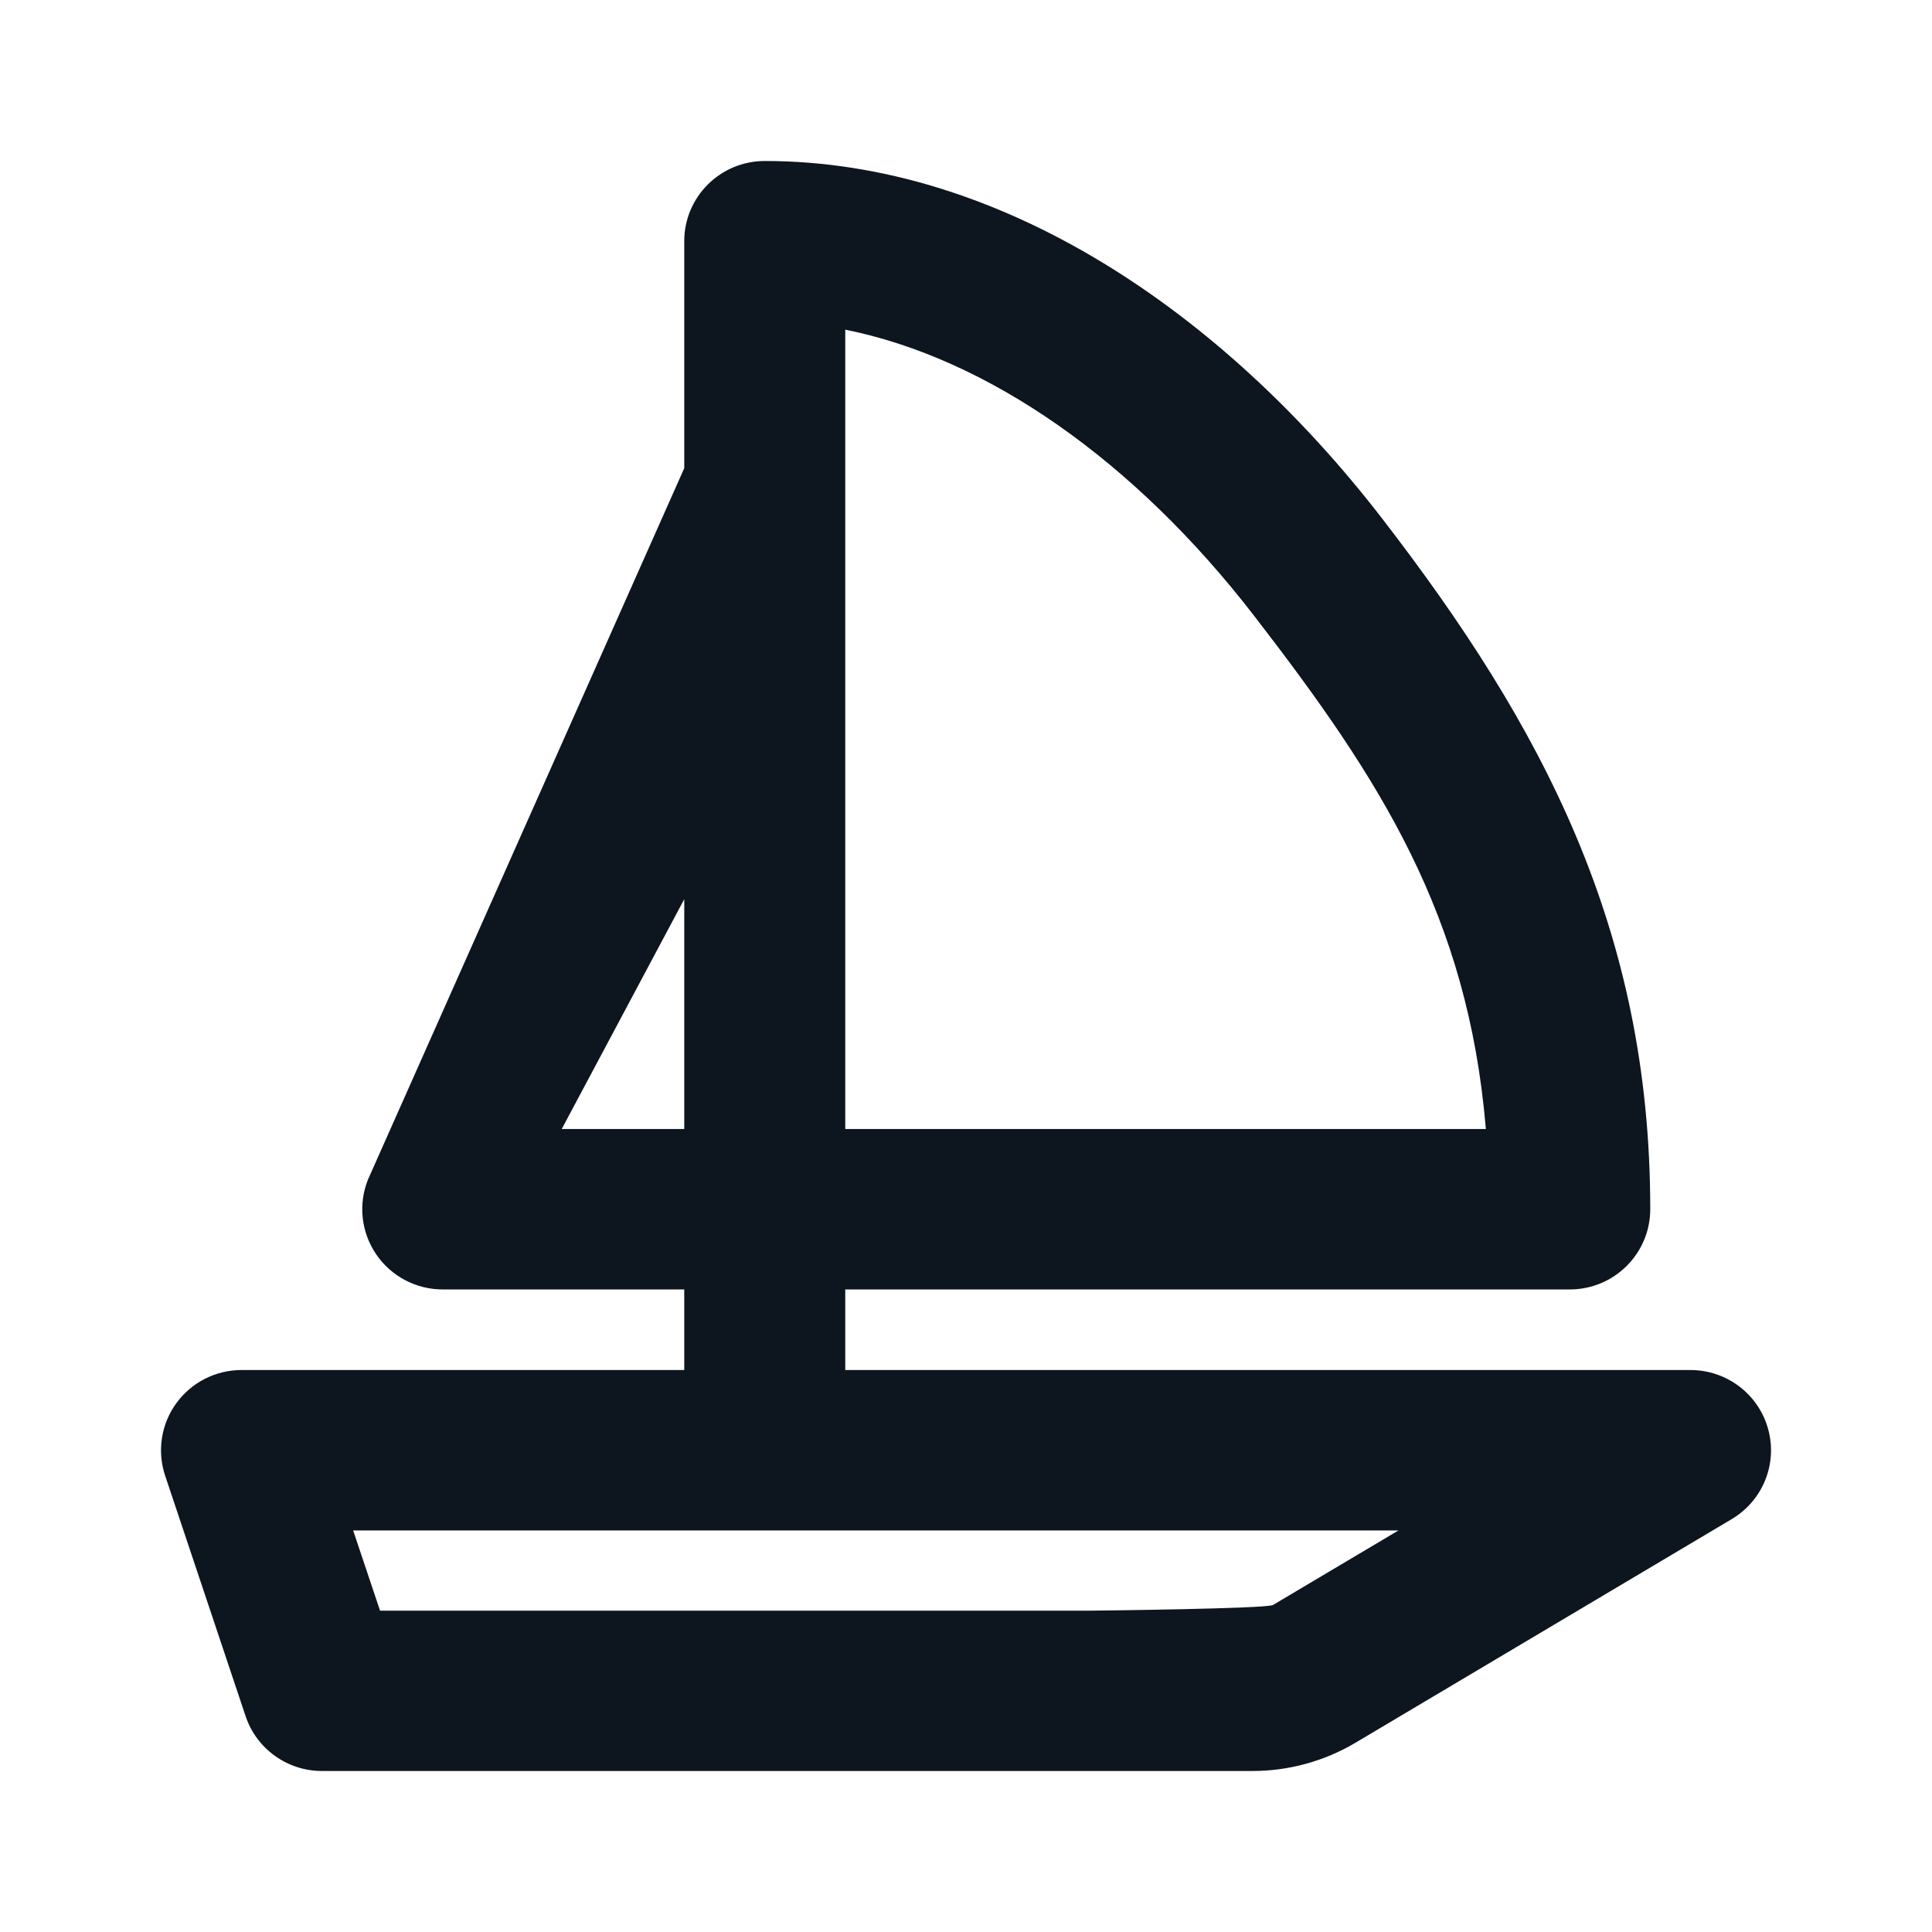 <svg width="24" height="24" viewBox="0 0 24 24" fill="none" xmlns="http://www.w3.org/2000/svg">
<path fill-rule="evenodd" clip-rule="evenodd" d="M9.5 2C8.948 2 8.5 2.446 8.5 2.996V5.816L4.572 14.651C4.448 14.958 4.486 15.306 4.672 15.58C4.858 15.854 5.168 16.018 5.5 16.018H8.5V17.019H3C2.679 17.019 2.377 17.173 2.189 17.433C2.001 17.693 1.95 18.027 2.051 18.33L3.051 21.319C3.187 21.726 3.57 22 4 22H15.557C16.008 22 16.451 21.879 16.838 21.649L21.512 18.871C21.899 18.641 22.084 18.183 21.964 17.751C21.845 17.319 21.45 17.019 21 17.019H10.5V16.018H19.5C20.052 16.018 20.5 15.572 20.5 15.021C20.5 11.543 19.161 9.021 17.166 6.437C15.189 3.876 12.428 2 9.5 2ZM10.5 5.986C10.5 6.001 10.5 6.016 10.5 6.032V14.025H18.458C18.235 11.366 17.142 9.674 15.581 7.652C14.091 5.722 12.271 4.451 10.5 4.095V5.986ZM6.978 14.025L8.5 11.17V14.025H6.978ZM4.387 19.012L4.721 20.008H13.557C13.647 20.008 15.736 19.983 15.813 19.938L17.372 19.012H4.387Z" fill="#0D151F"/>
</svg>
